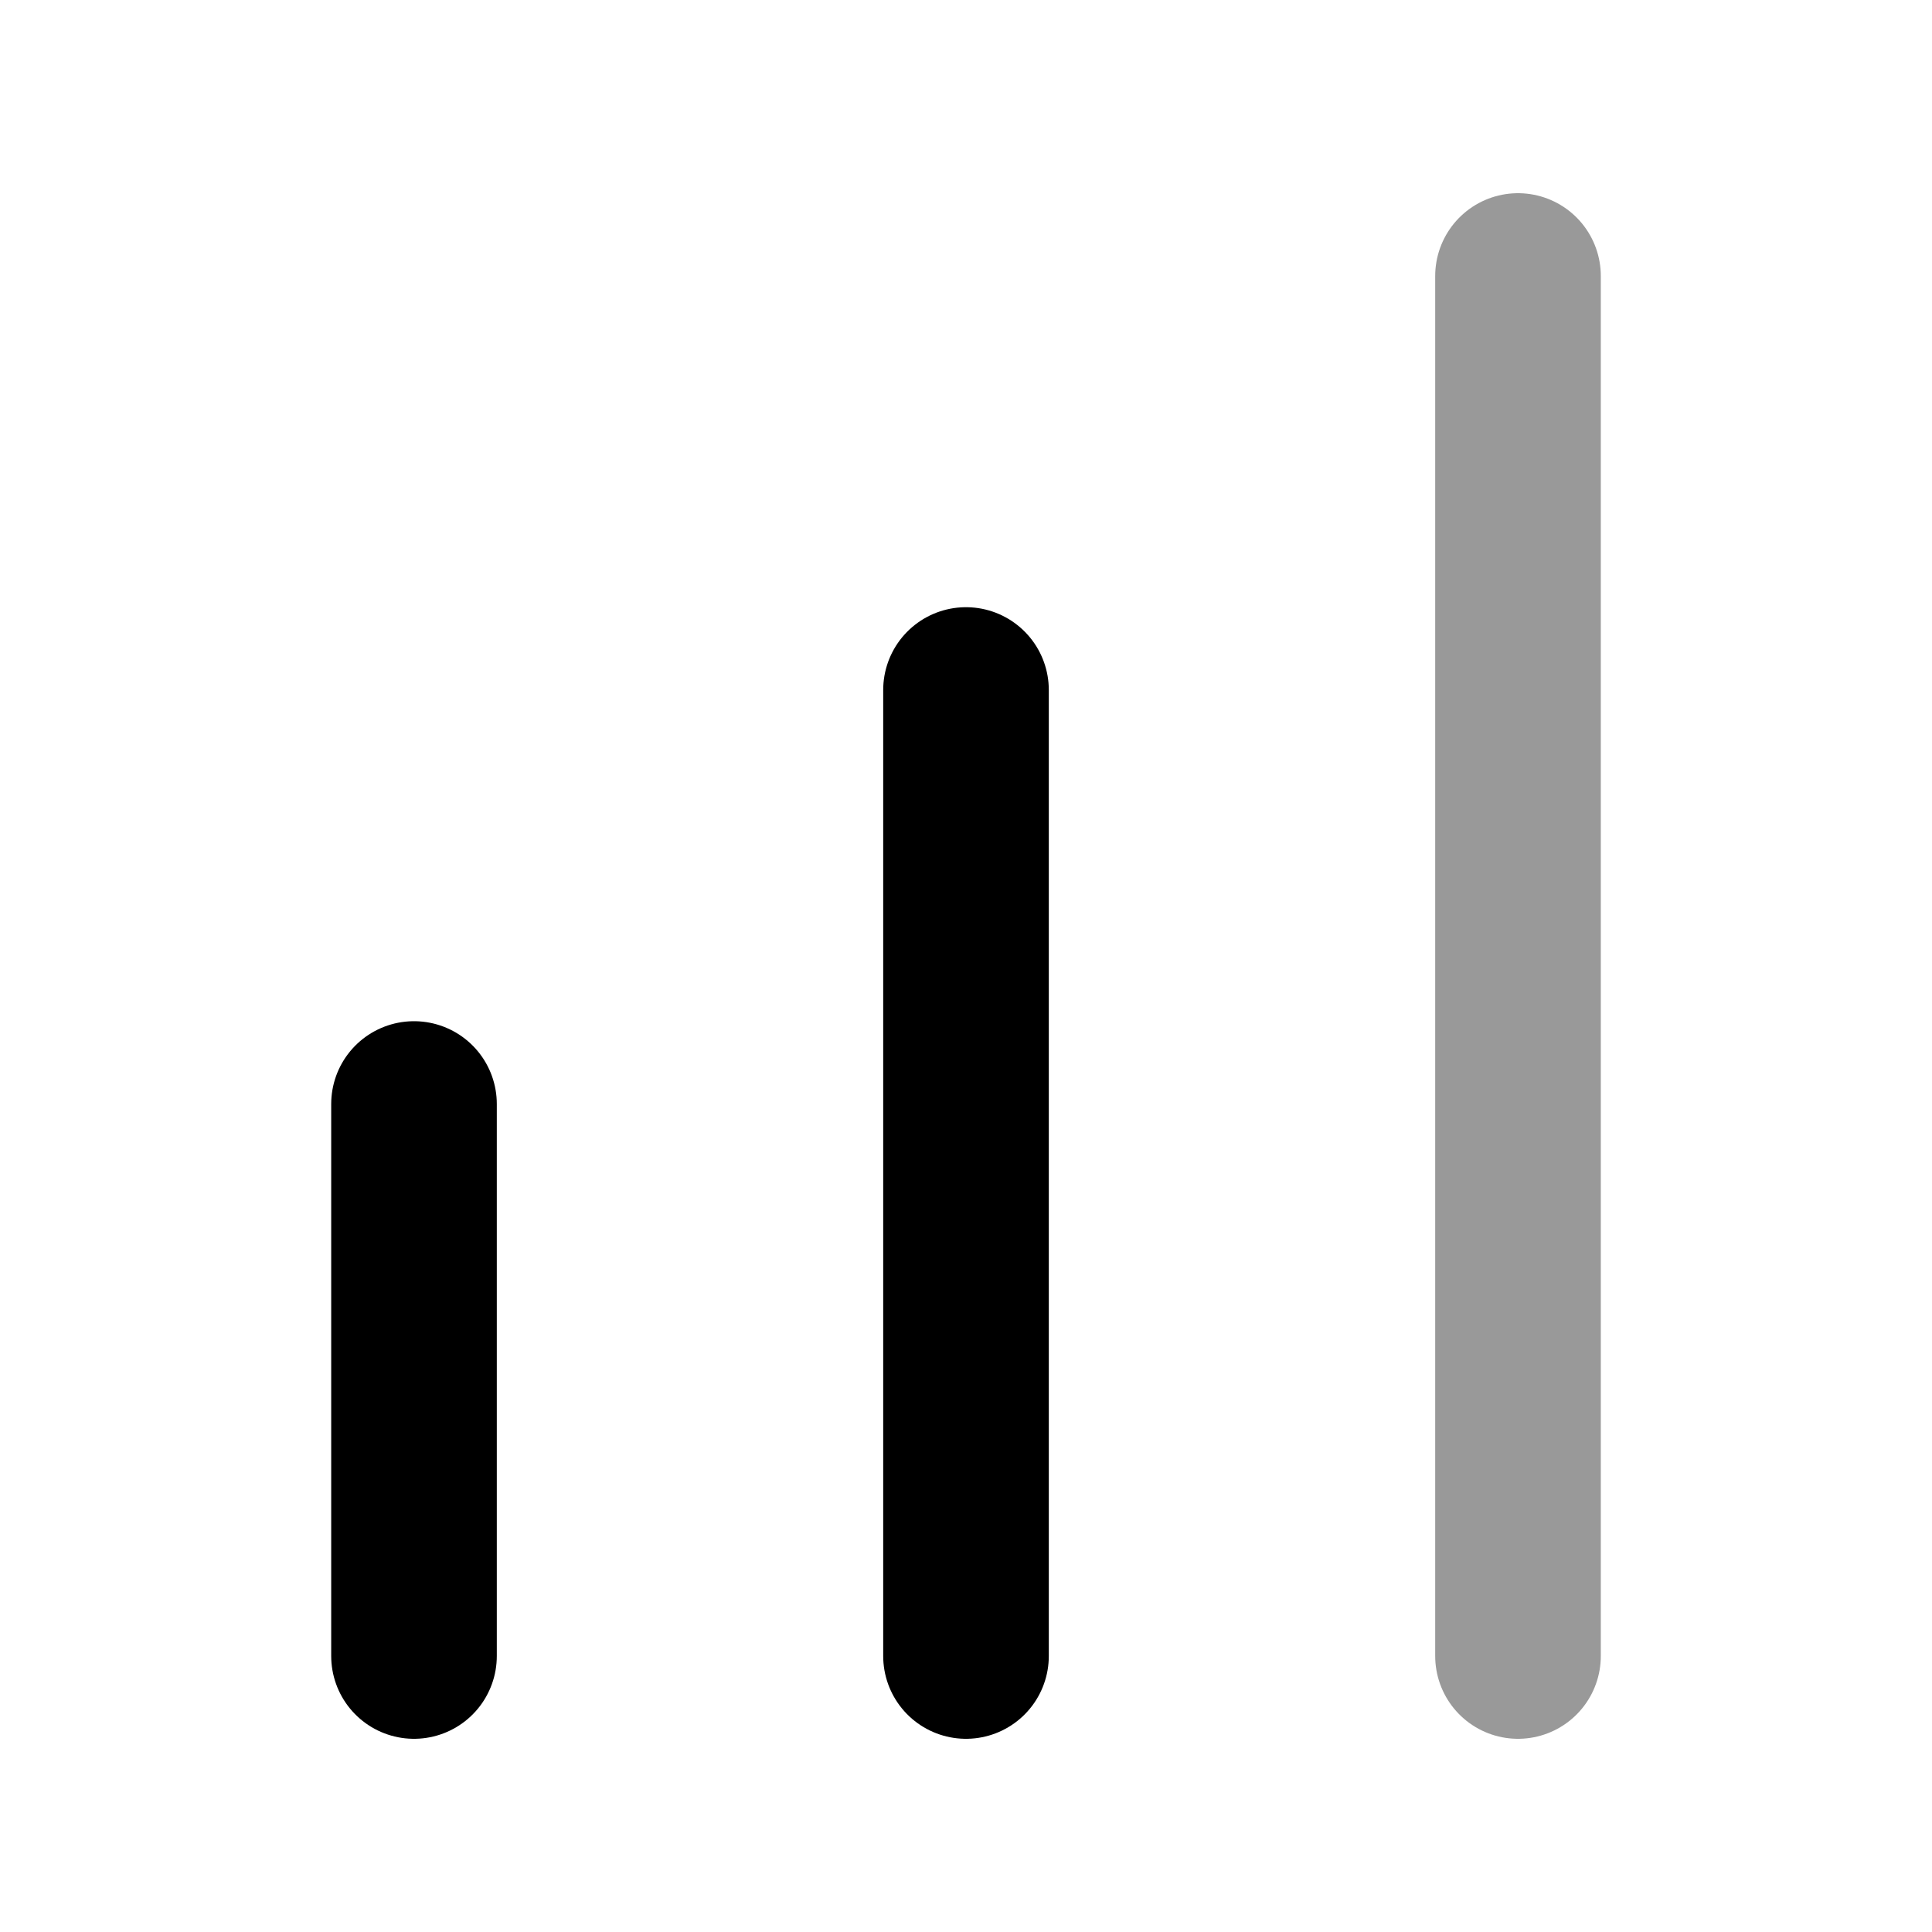 <svg width="14" height="14" viewBox="0 0 14 14" fill="none" xmlns="http://www.w3.org/2000/svg">
<g id="Type=level2, Size=xs">
<path id="Vector" d="M3 8L3 12" stroke="currentColor" stroke-width="1.2" stroke-linecap="round" stroke-linejoin="round"/>
<path id="Vector_2" d="M11 2V12" stroke="currentColor" stroke-opacity="0.4" stroke-width="1.2" stroke-linecap="round" stroke-linejoin="round"/>
<path id="Vector_3" d="M7 5L7 12" stroke="currentColor" stroke-width="1.2" stroke-linecap="round" stroke-linejoin="round"/>
</g>
</svg>
